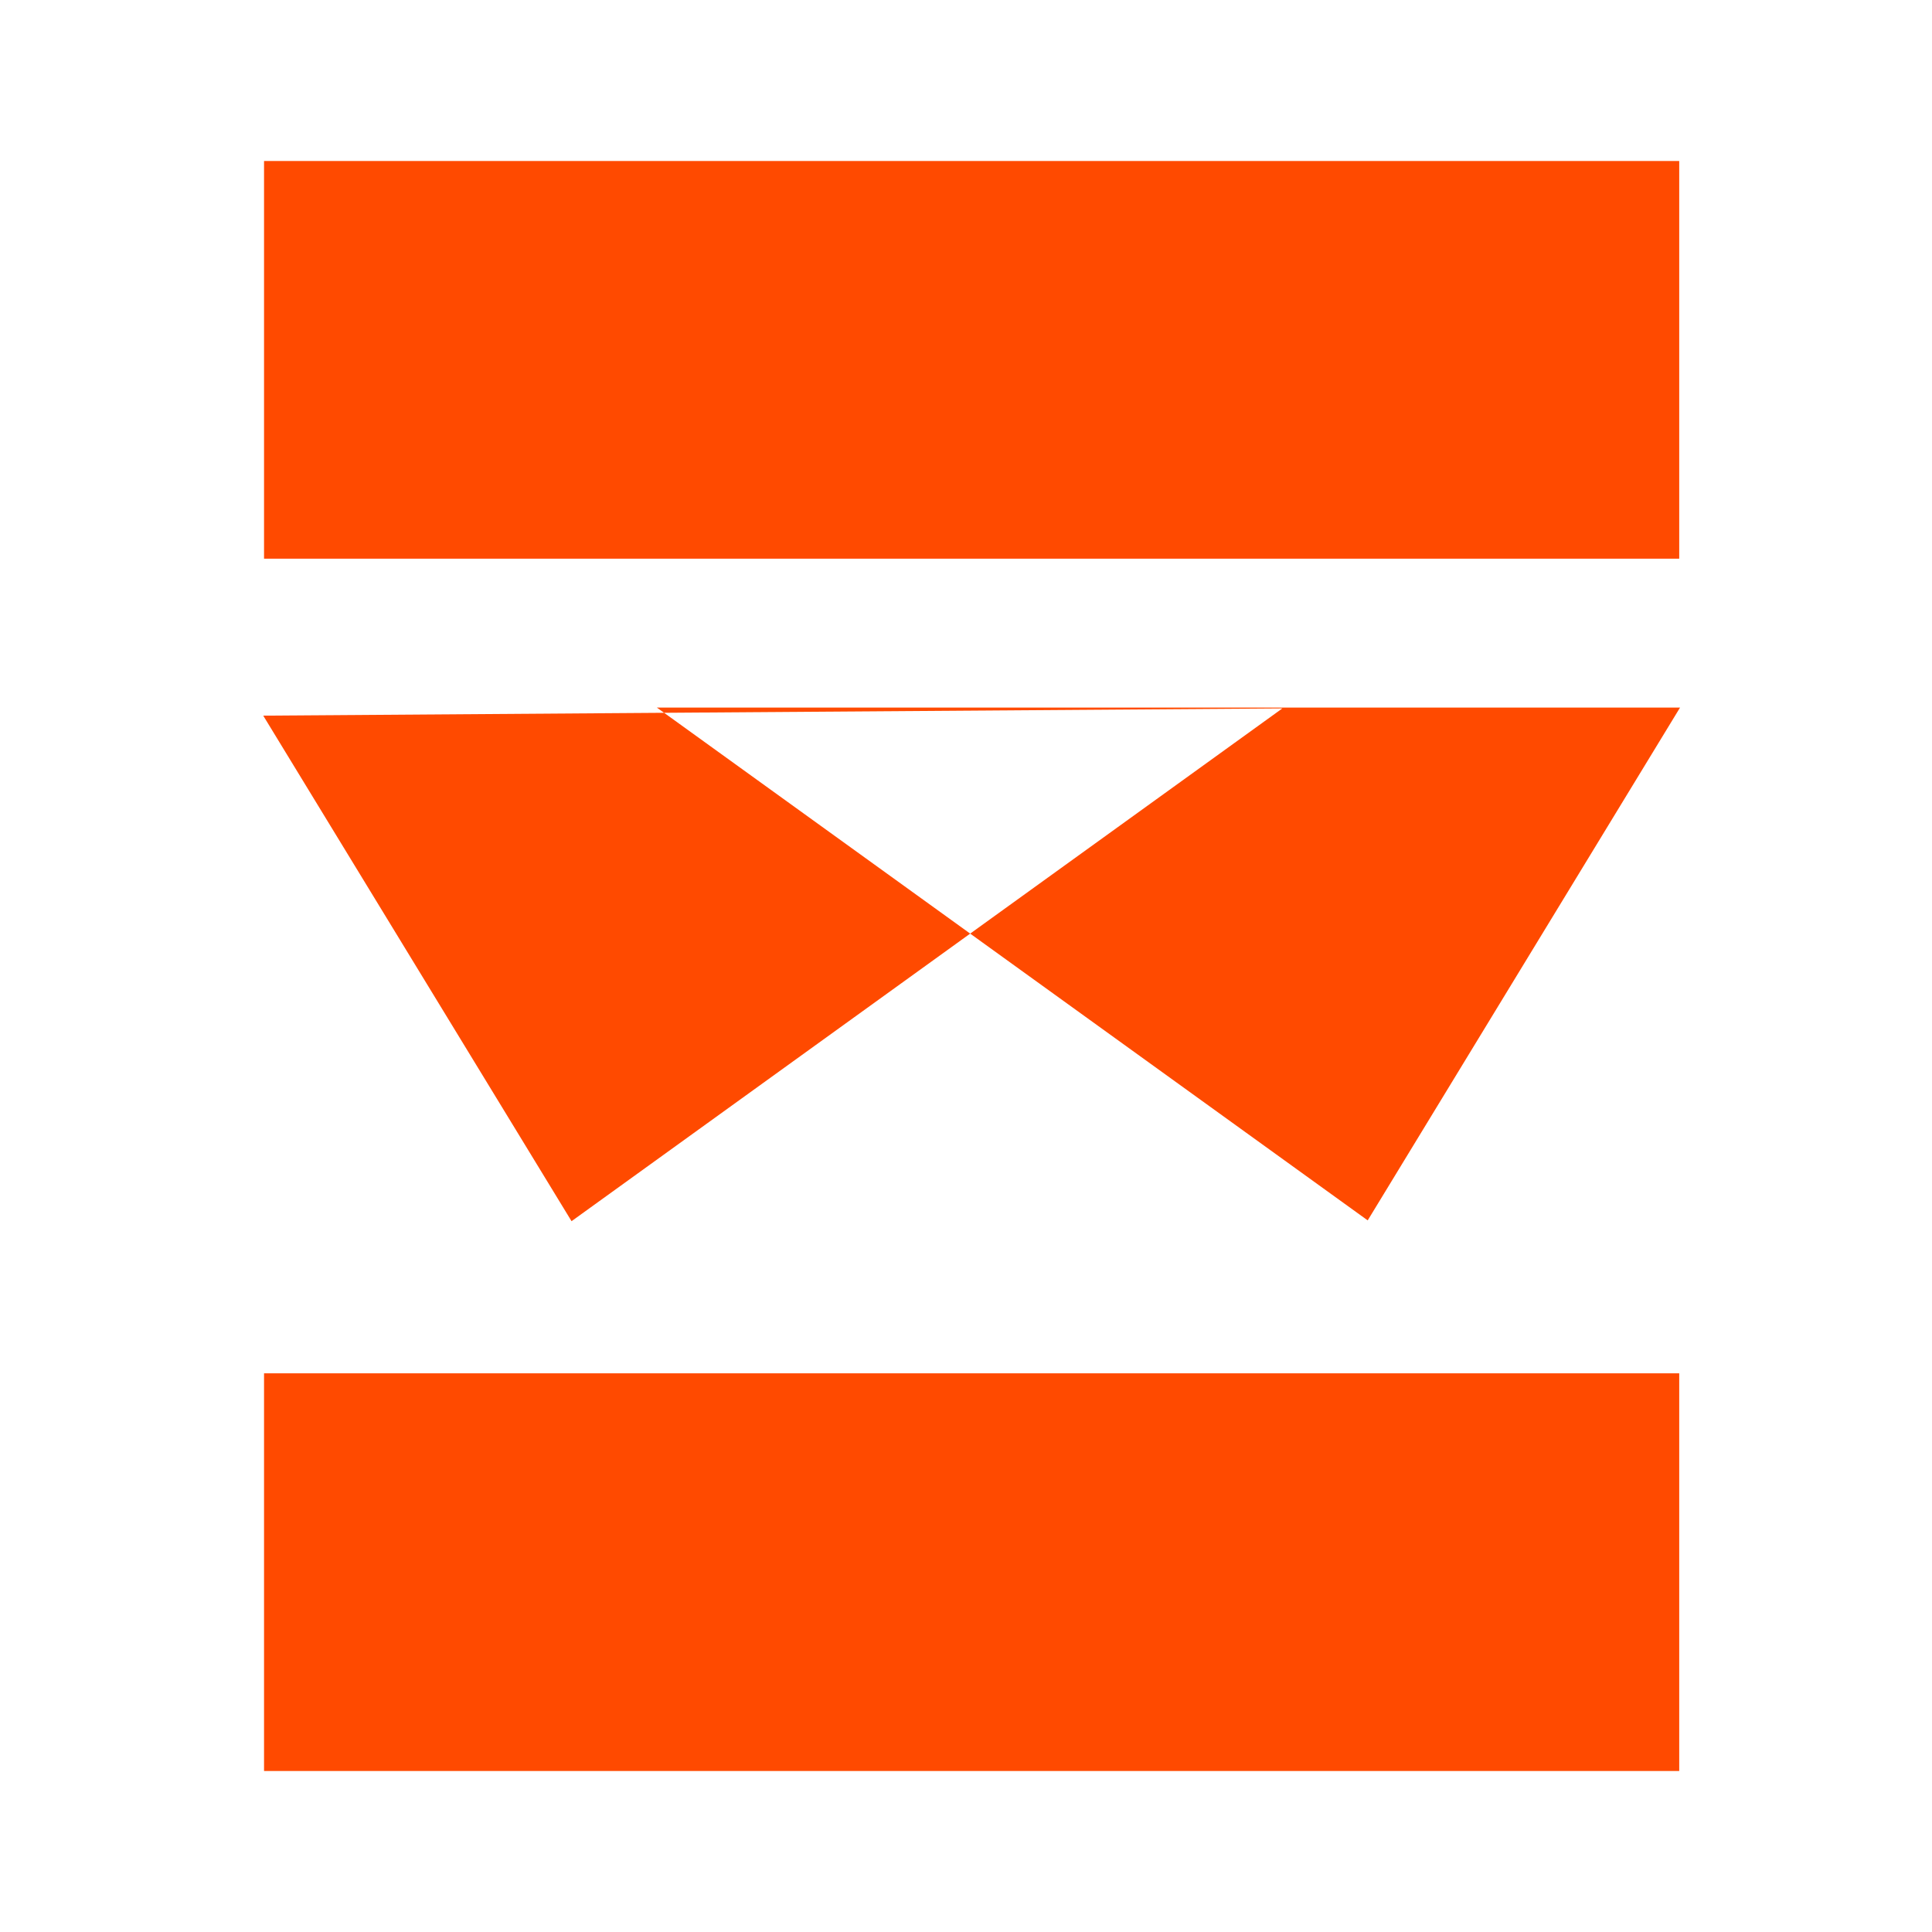 <svg xmlns="http://www.w3.org/2000/svg" width="256" height="256" viewBox="0 0 24 24"><path fill="#ff4a00" d="M3.28 2h17.58v4.94H3.28zm0 15.06h17.58V22H3.28z"/><path fill="#ff4a00" d="M20.87 8.79H8.16l8.83 6.37zm-17.6.1L15.93 8.8l-8.83 6.37z"/></svg>